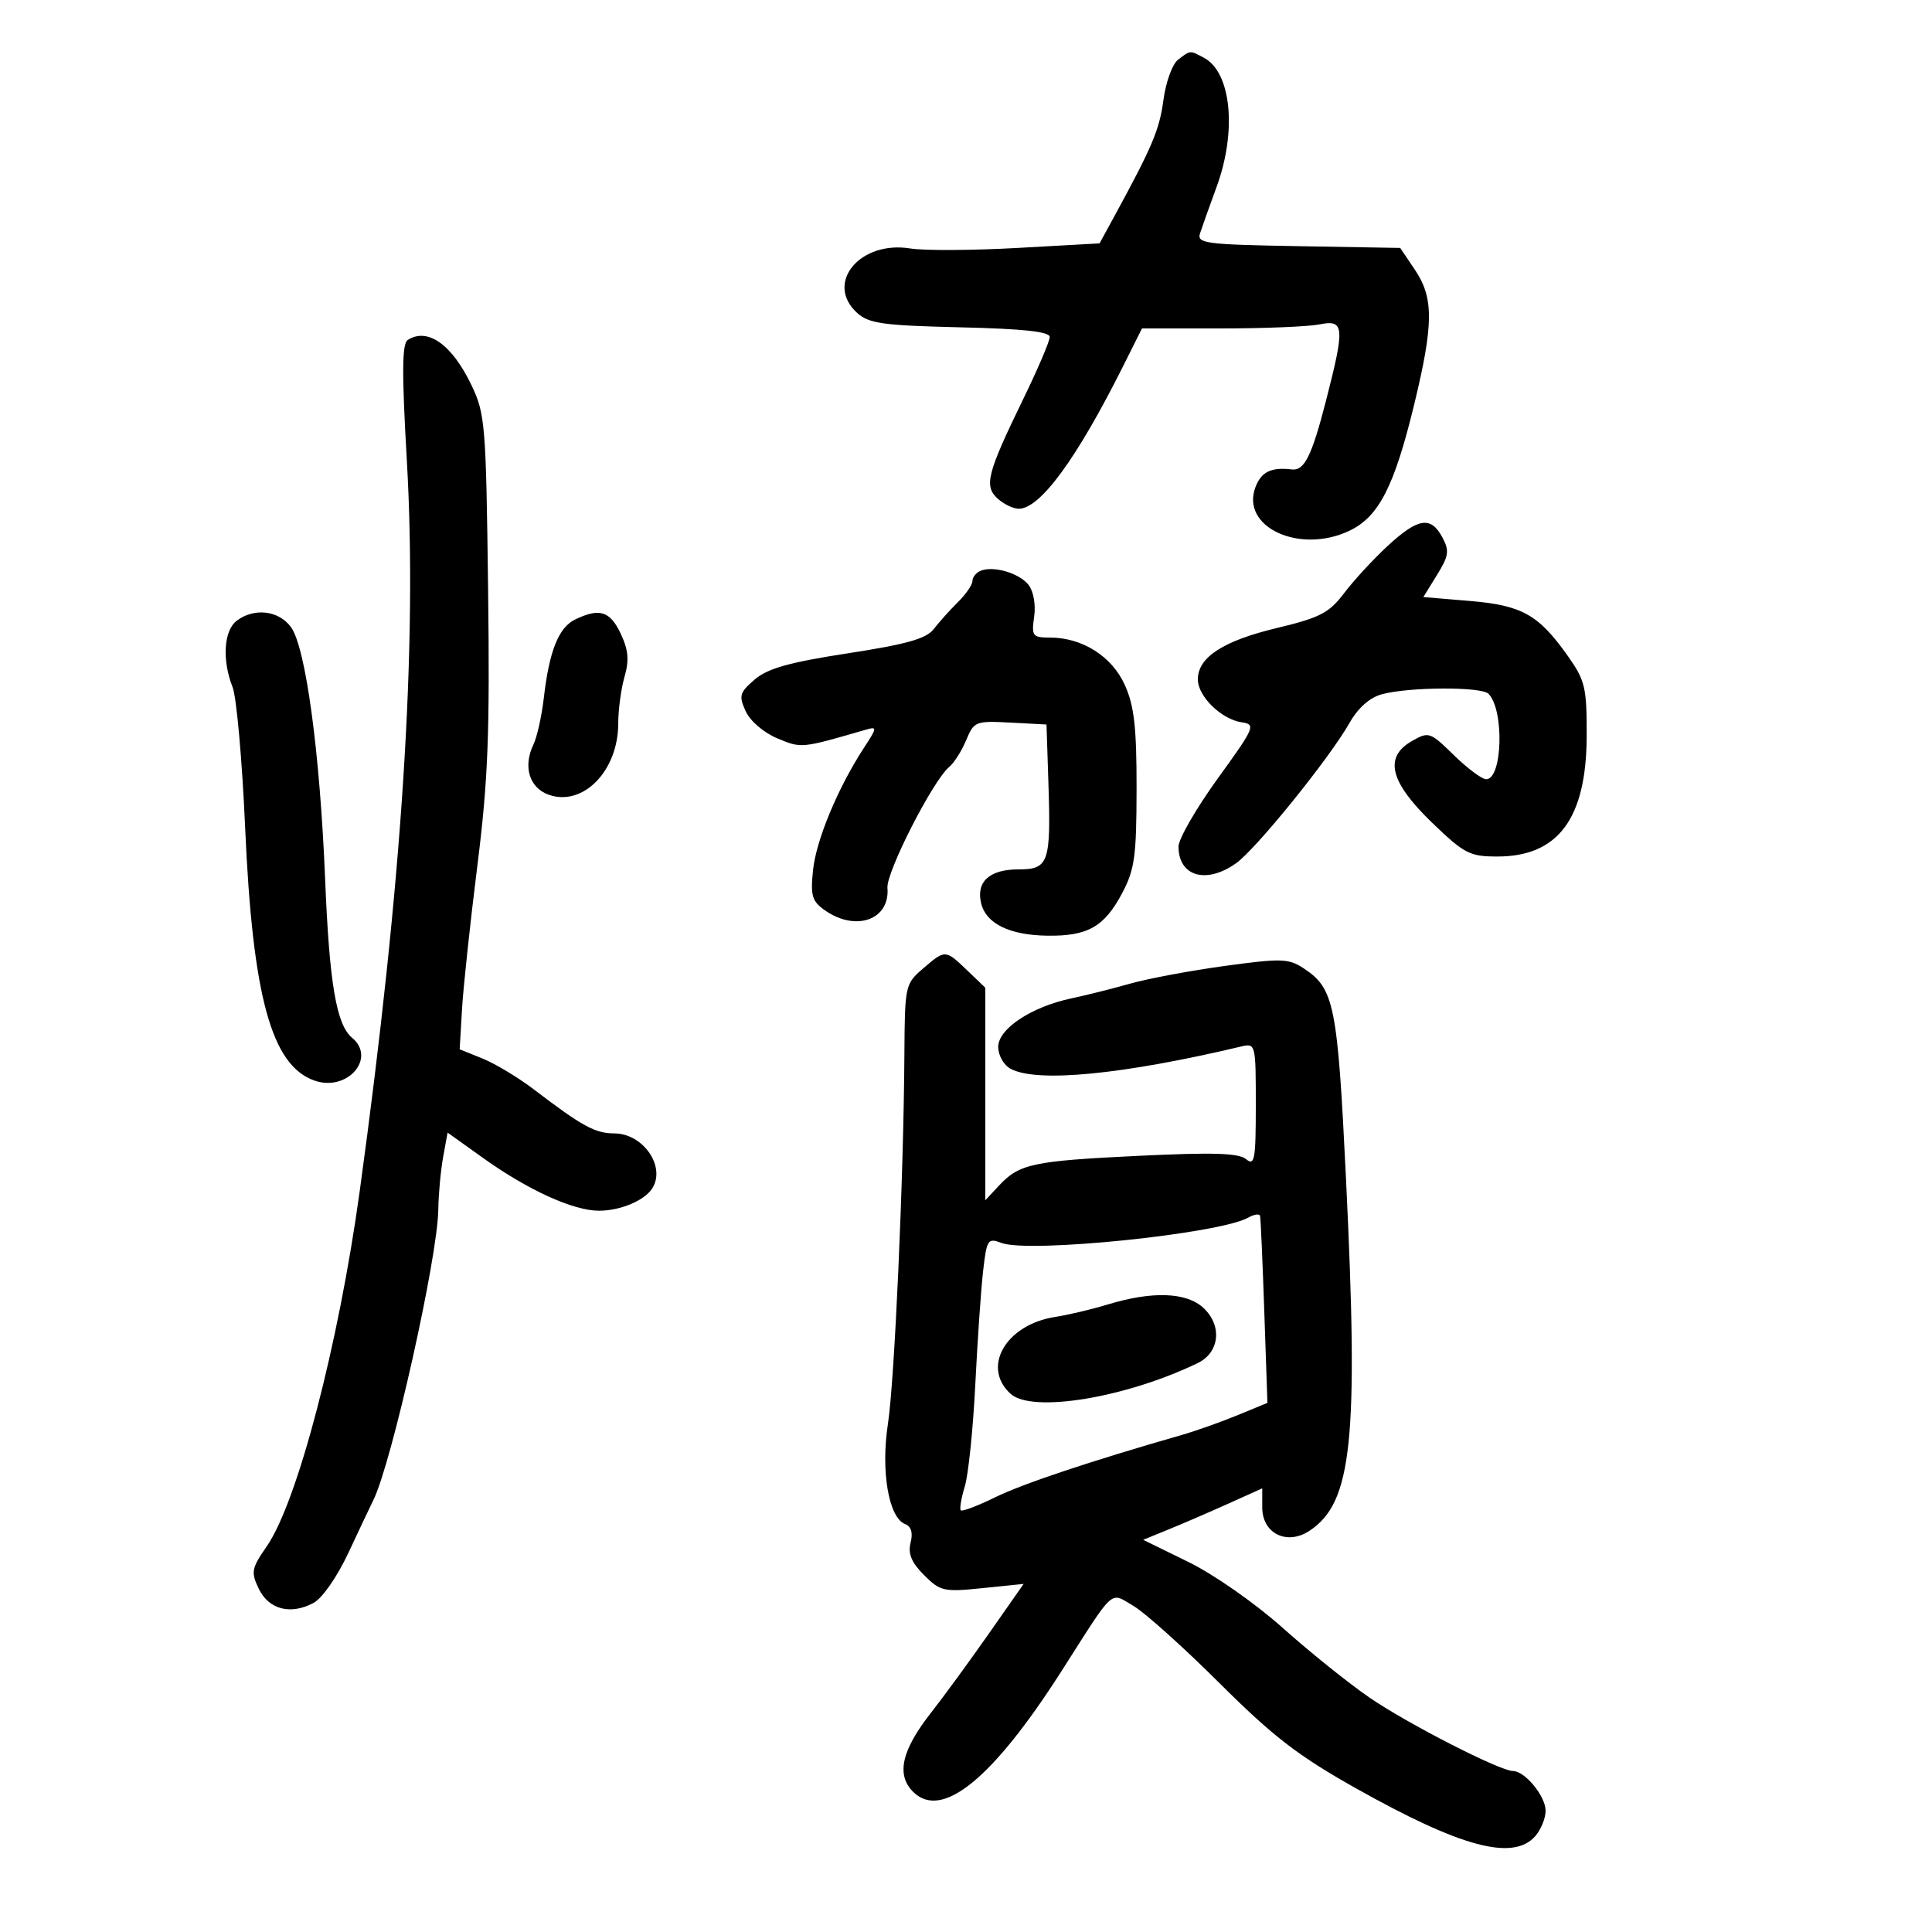 <svg xmlns="http://www.w3.org/2000/svg" width="300" height="300" viewBox="0 0 300 300" version="1.1">
	<path d="M 182.915 9.282 C 182.043 9.952, 181.030 12.750, 180.662 15.500 C 180.041 20.148, 178.945 22.743, 173.001 33.646 L 170.740 37.791 157.975 38.501 C 150.955 38.892, 143.476 38.929, 141.355 38.583 C 133.515 37.306, 128.012 43.982, 133.102 48.595 C 134.914 50.237, 137.120 50.545, 149.102 50.826 C 158.921 51.056, 163 51.497, 163 52.330 C 163 52.978, 161.141 57.332, 158.868 62.004 C 153.263 73.529, 152.764 75.477, 154.919 77.427 C 155.875 78.292, 157.348 79, 158.192 79 C 161.522 79, 167.224 71.196, 174.451 56.750 L 177.327 51 189.539 51 C 196.255 51, 203.156 50.719, 204.875 50.375 C 208.771 49.596, 208.864 50.692, 205.886 62.276 C 203.703 70.770, 202.537 73.121, 200.617 72.895 C 197.387 72.514, 195.853 73.255, 194.949 75.635 C 192.594 81.828, 201.772 86.100, 209.527 82.420 C 214.095 80.253, 216.511 75.541, 219.602 62.776 C 222.620 50.313, 222.641 46.248, 219.712 41.898 L 217.423 38.500 201.602 38.224 C 187.143 37.972, 185.829 37.800, 186.343 36.224 C 186.652 35.276, 187.812 32.025, 188.920 29 C 192.087 20.355, 191.195 11.245, 186.961 8.979 C 184.740 7.790, 184.868 7.781, 182.915 9.282 M 63.319 52.782 C 62.419 53.354, 62.385 57.816, 63.175 71.517 C 64.834 100.263, 62.467 136.930, 55.849 185 C 52.571 208.813, 46.171 233.260, 41.420 240.115 C 39.053 243.532, 38.943 244.109, 40.172 246.681 C 41.720 249.921, 45.119 250.810, 48.677 248.905 C 50.049 248.171, 52.355 244.854, 54.126 241.066 C 55.814 237.455, 57.533 233.825, 57.945 233 C 60.799 227.294, 67.958 195.324, 68.058 187.843 C 68.089 185.454, 68.427 181.783, 68.808 179.684 L 69.500 175.869 75 179.802 C 81.991 184.802, 89.018 188, 93.011 188 C 96.281 188, 99.988 186.468, 101.235 184.600 C 103.477 181.242, 99.915 176.003, 95.383 175.995 C 92.412 175.989, 90.418 174.898, 82.886 169.157 C 80.473 167.319, 76.897 165.166, 74.939 164.374 L 71.377 162.934 71.741 156.717 C 71.941 153.298, 73.010 143.300, 74.115 134.500 C 75.791 121.160, 76.070 114.012, 75.791 91.500 C 75.474 65.891, 75.340 64.257, 73.197 59.785 C 70.181 53.491, 66.409 50.817, 63.319 52.782 M 215.470 84.777 C 213.254 86.825, 210.222 90.111, 208.731 92.080 C 206.382 95.184, 204.990 95.907, 198.261 97.520 C 189.917 99.519, 186 102.069, 186 105.500 C 186 108.128, 189.665 111.704, 192.828 112.162 C 195.036 112.482, 194.842 112.936, 189.078 120.904 C 185.735 125.527, 183 130.274, 183 131.454 C 183 136.094, 187.310 137.340, 191.945 134.039 C 195.068 131.815, 206.451 117.731, 209.558 112.246 C 210.868 109.933, 212.685 108.320, 214.558 107.808 C 218.757 106.659, 230.003 106.603, 231.126 107.726 C 233.603 110.203, 233.316 121, 230.773 121 C 230.119 121, 227.863 119.319, 225.758 117.264 C 222.038 113.632, 221.857 113.571, 219.216 115.084 C 214.864 117.577, 215.827 121.438, 222.377 127.750 C 227.368 132.561, 228.216 133, 232.508 133 C 241.965 133, 246.349 127.079, 246.380 114.265 C 246.398 106.739, 246.146 105.671, 243.450 101.859 C 238.907 95.437, 236.338 93.996, 228.214 93.315 L 221.015 92.711 223.136 89.280 C 224.979 86.297, 225.087 85.531, 223.959 83.424 C 222.179 80.097, 220.192 80.414, 215.470 84.777 M 152.250 88.641 C 151.563 88.930, 151 89.640, 151 90.219 C 151 90.797, 149.988 92.271, 148.750 93.494 C 147.512 94.717, 145.825 96.596, 145 97.670 C 143.840 99.180, 140.816 100.035, 131.648 101.447 C 122.544 102.848, 119.191 103.792, 117.184 105.518 C 114.834 107.540, 114.694 108.033, 115.788 110.434 C 116.484 111.961, 118.588 113.766, 120.704 114.650 C 124.468 116.222, 124.381 116.231, 134.426 113.313 C 136.241 112.786, 136.225 112.949, 134.149 116.127 C 130.119 122.298, 126.728 130.445, 126.247 135.113 C 125.836 139.106, 126.086 139.947, 128.108 141.363 C 132.906 144.724, 138.211 142.818, 137.802 137.880 C 137.599 135.424, 144.869 121.184, 147.397 119.086 C 148.160 118.452, 149.346 116.578, 150.033 114.921 C 151.235 112.018, 151.484 111.919, 156.890 112.204 L 162.500 112.500 162.794 121.500 C 163.203 134.012, 162.860 135, 158.103 135 C 153.632 135, 151.520 136.951, 152.361 140.304 C 153.150 143.446, 156.795 145.215, 162.647 145.293 C 168.898 145.377, 171.471 143.916, 174.233 138.717 C 176.192 135.029, 176.474 132.991, 176.486 122.472 C 176.497 112.924, 176.121 109.602, 174.663 106.365 C 172.656 101.910, 168.059 99, 163.029 99 C 160.326 99, 160.157 98.776, 160.585 95.750 C 160.849 93.881, 160.477 91.785, 159.710 90.816 C 158.255 88.979, 154.235 87.807, 152.250 88.641 M 36.750 96.392 C 34.747 97.913, 34.462 102.511, 36.113 106.685 C 36.726 108.233, 37.604 118.050, 38.065 128.500 C 39.227 154.810, 42.150 165.462, 48.848 167.797 C 53.920 169.565, 58.499 164.319, 54.662 161.134 C 52.232 159.118, 51.144 152.698, 50.485 136.500 C 49.687 116.887, 47.472 100.533, 45.187 97.387 C 43.297 94.783, 39.465 94.331, 36.750 96.392 M 89.303 96.197 C 86.749 97.431, 85.288 101.081, 84.449 108.331 C 84.120 111.174, 83.394 114.445, 82.836 115.601 C 81.179 119.033, 82.193 122.352, 85.223 123.413 C 90.552 125.280, 96 119.681, 96 112.339 C 96 110.220, 96.438 106.958, 96.974 105.090 C 97.721 102.486, 97.578 100.912, 96.360 98.347 C 94.713 94.875, 93.073 94.375, 89.303 96.197 M 143.306 150.414 C 140.562 152.774, 140.499 153.066, 140.434 163.664 C 140.317 182.880, 138.916 214.312, 137.873 221.132 C 136.753 228.457, 137.996 235.677, 140.545 236.656 C 141.494 237.020, 141.785 238.010, 141.397 239.554 C 140.967 241.266, 141.532 242.623, 143.488 244.579 C 146.011 247.102, 146.542 247.221, 152.559 246.604 L 158.949 245.950 153.507 253.725 C 150.513 258.001, 146.491 263.504, 144.567 265.953 C 139.997 271.773, 139.135 275.579, 141.786 278.231 C 146.233 282.678, 154.136 276.241, 164.869 259.428 C 173.236 246.322, 172.274 247.192, 176 249.365 C 177.758 250.390, 183.776 255.790, 189.372 261.365 C 197.696 269.656, 201.544 272.623, 210.523 277.671 C 226.791 286.816, 234.882 288.997, 238.345 285.171 C 239.255 284.165, 240 282.365, 240 281.171 C 240 278.906, 236.786 275, 234.922 275 C 232.913 275, 218.563 267.657, 212.672 263.614 C 209.450 261.403, 203.388 256.535, 199.202 252.797 C 194.903 248.958, 188.526 244.498, 184.551 242.551 L 177.512 239.102 181.506 237.471 C 183.703 236.574, 187.863 234.776, 190.750 233.475 L 196 231.111 196 234.077 C 196 238.111, 199.811 240.009, 203.310 237.717 C 209.980 233.346, 210.985 223.690, 209.004 183 C 207.688 155.944, 207.189 153.481, 202.400 150.342 C 200.083 148.824, 198.928 148.791, 190.171 149.992 C 184.852 150.721, 178.250 151.956, 175.500 152.736 C 172.750 153.516, 168.659 154.543, 166.409 155.017 C 160.161 156.335, 155 159.749, 155 162.564 C 155 163.879, 155.859 165.389, 156.934 165.965 C 161.037 168.160, 174.297 166.876, 192.750 162.496 C 194.965 161.970, 195 162.113, 195 171.603 C 195 180.078, 194.818 181.094, 193.494 179.995 C 192.345 179.042, 188.373 178.919, 176.781 179.478 C 160.334 180.271, 158.278 180.712, 155.096 184.127 L 153 186.377 153 169.876 L 153 153.374 150.195 150.687 C 146.783 147.418, 146.788 147.418, 143.306 150.414 M 193.814 189.076 C 189.366 191.587, 159.766 194.622, 155.509 193.003 C 153.392 192.199, 153.222 192.456, 152.661 197.324 C 152.332 200.171, 151.784 208.125, 151.443 215 C 151.102 221.875, 150.368 228.993, 149.812 230.817 C 149.256 232.641, 148.977 234.310, 149.193 234.526 C 149.408 234.742, 151.816 233.826, 154.542 232.492 C 158.837 230.390, 169.234 226.918, 183.500 222.821 C 185.700 222.189, 189.594 220.809, 192.153 219.755 L 196.805 217.838 196.319 203.669 C 196.052 195.876, 195.758 189.190, 195.667 188.812 C 195.575 188.434, 194.741 188.553, 193.814 189.076 M 172 202.562 C 169.525 203.316, 165.858 204.184, 163.851 204.492 C 156.197 205.668, 152.356 212.297, 156.931 216.437 C 160.265 219.454, 174.842 217.053, 186 211.648 C 189.392 210.005, 189.816 205.838, 186.869 203.093 C 184.239 200.642, 178.926 200.452, 172 202.562" stroke="none" fill="black" fill-rule="evenodd"/>
</svg>